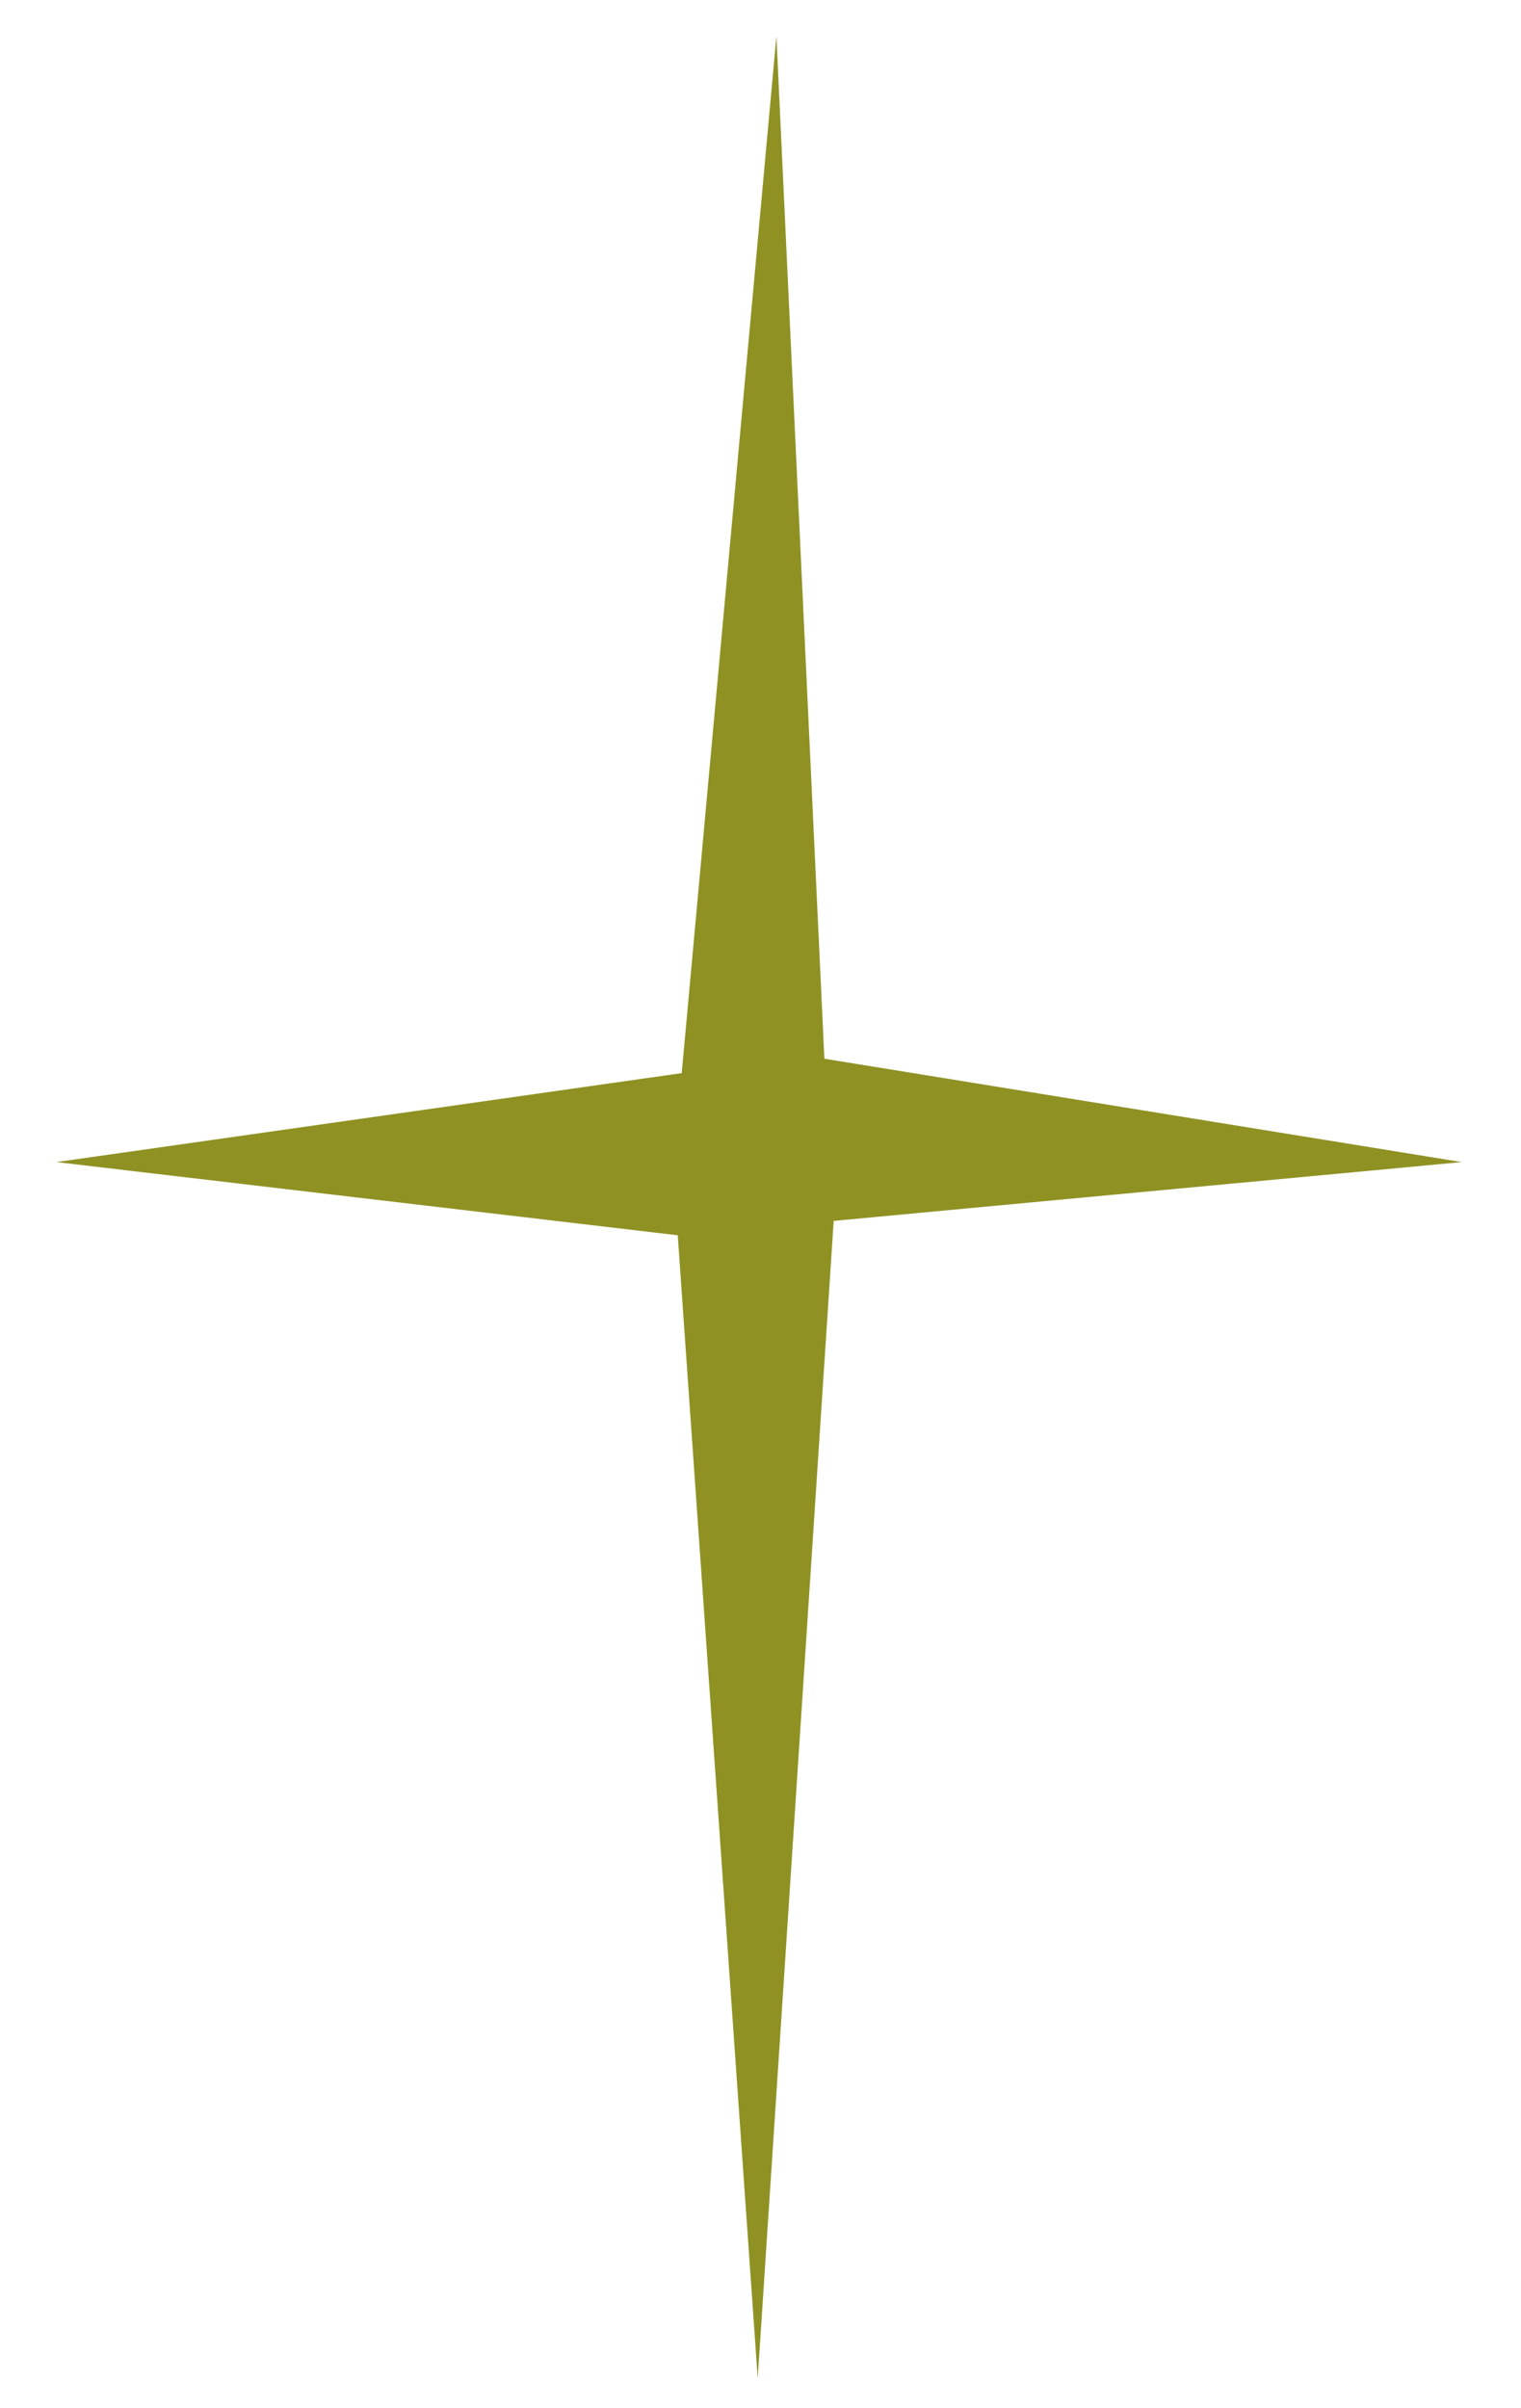 <svg width="24" height="38" viewBox="0 0 24 38" fill="none" xmlns="http://www.w3.org/2000/svg">
<path d="M12.251 0.57L13.008 16.706L23.065 18.337L13.155 19.265L11.956 37.527L10.694 19.492L0.89 18.337L10.757 16.933L12.251 0.57Z" fill="#8F9223"/>
</svg>

